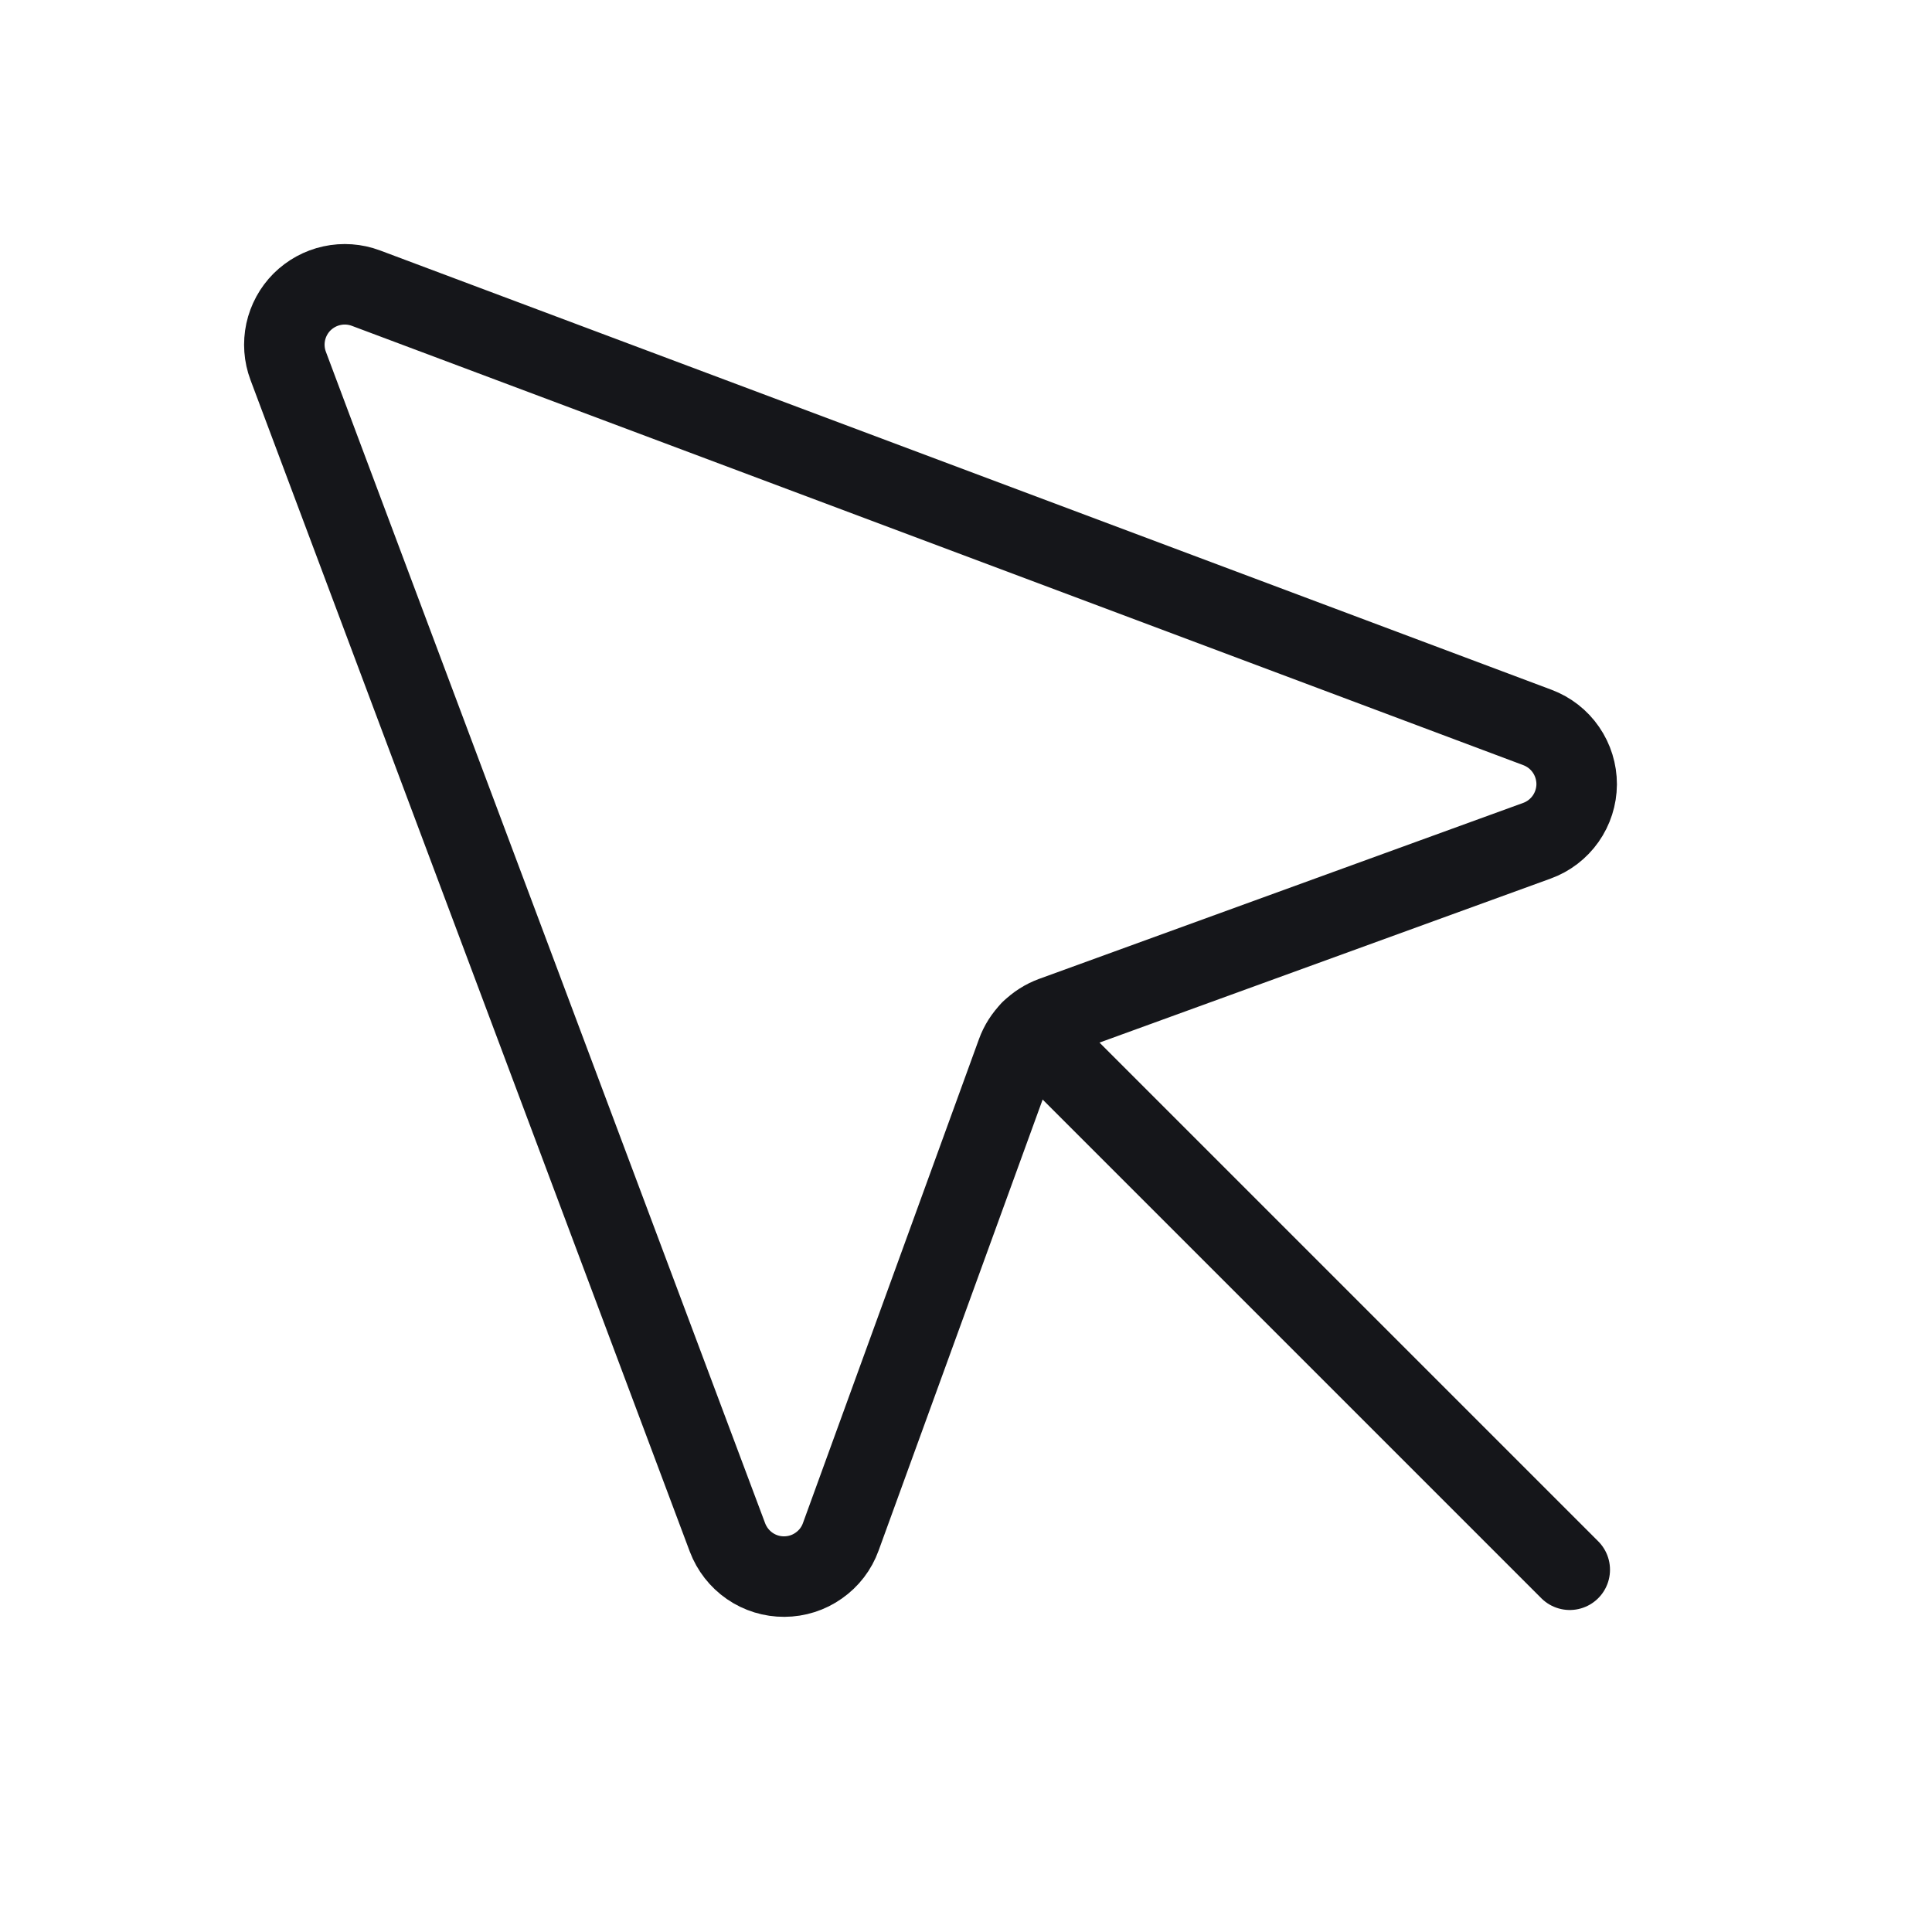<svg width="24" height="24" viewBox="0 0 24 24" fill="none" xmlns="http://www.w3.org/2000/svg">
<path d="M3.58 4.545L9.037 19.099C9.091 19.242 9.188 19.366 9.314 19.453C9.44 19.54 9.59 19.586 9.743 19.585C9.897 19.584 10.046 19.537 10.171 19.448C10.297 19.36 10.392 19.236 10.444 19.092L12.631 13.079C12.668 12.976 12.728 12.883 12.805 12.805C12.883 12.727 12.976 12.668 13.079 12.63L19.092 10.444C19.236 10.392 19.361 10.296 19.449 10.171C19.537 10.046 19.585 9.896 19.586 9.743C19.586 9.59 19.54 9.44 19.453 9.314C19.366 9.187 19.242 9.091 19.099 9.037L4.545 3.579C4.411 3.529 4.264 3.518 4.123 3.549C3.983 3.579 3.854 3.65 3.752 3.751C3.65 3.853 3.58 3.982 3.549 4.123C3.519 4.264 3.529 4.41 3.58 4.545Z" stroke="#15161A" stroke-linecap="round" stroke-linejoin="round"/>
<path d="M12.805 12.805L19.5 19.5" stroke="#15161A" stroke-linecap="round" stroke-linejoin="round"/>
</svg>
